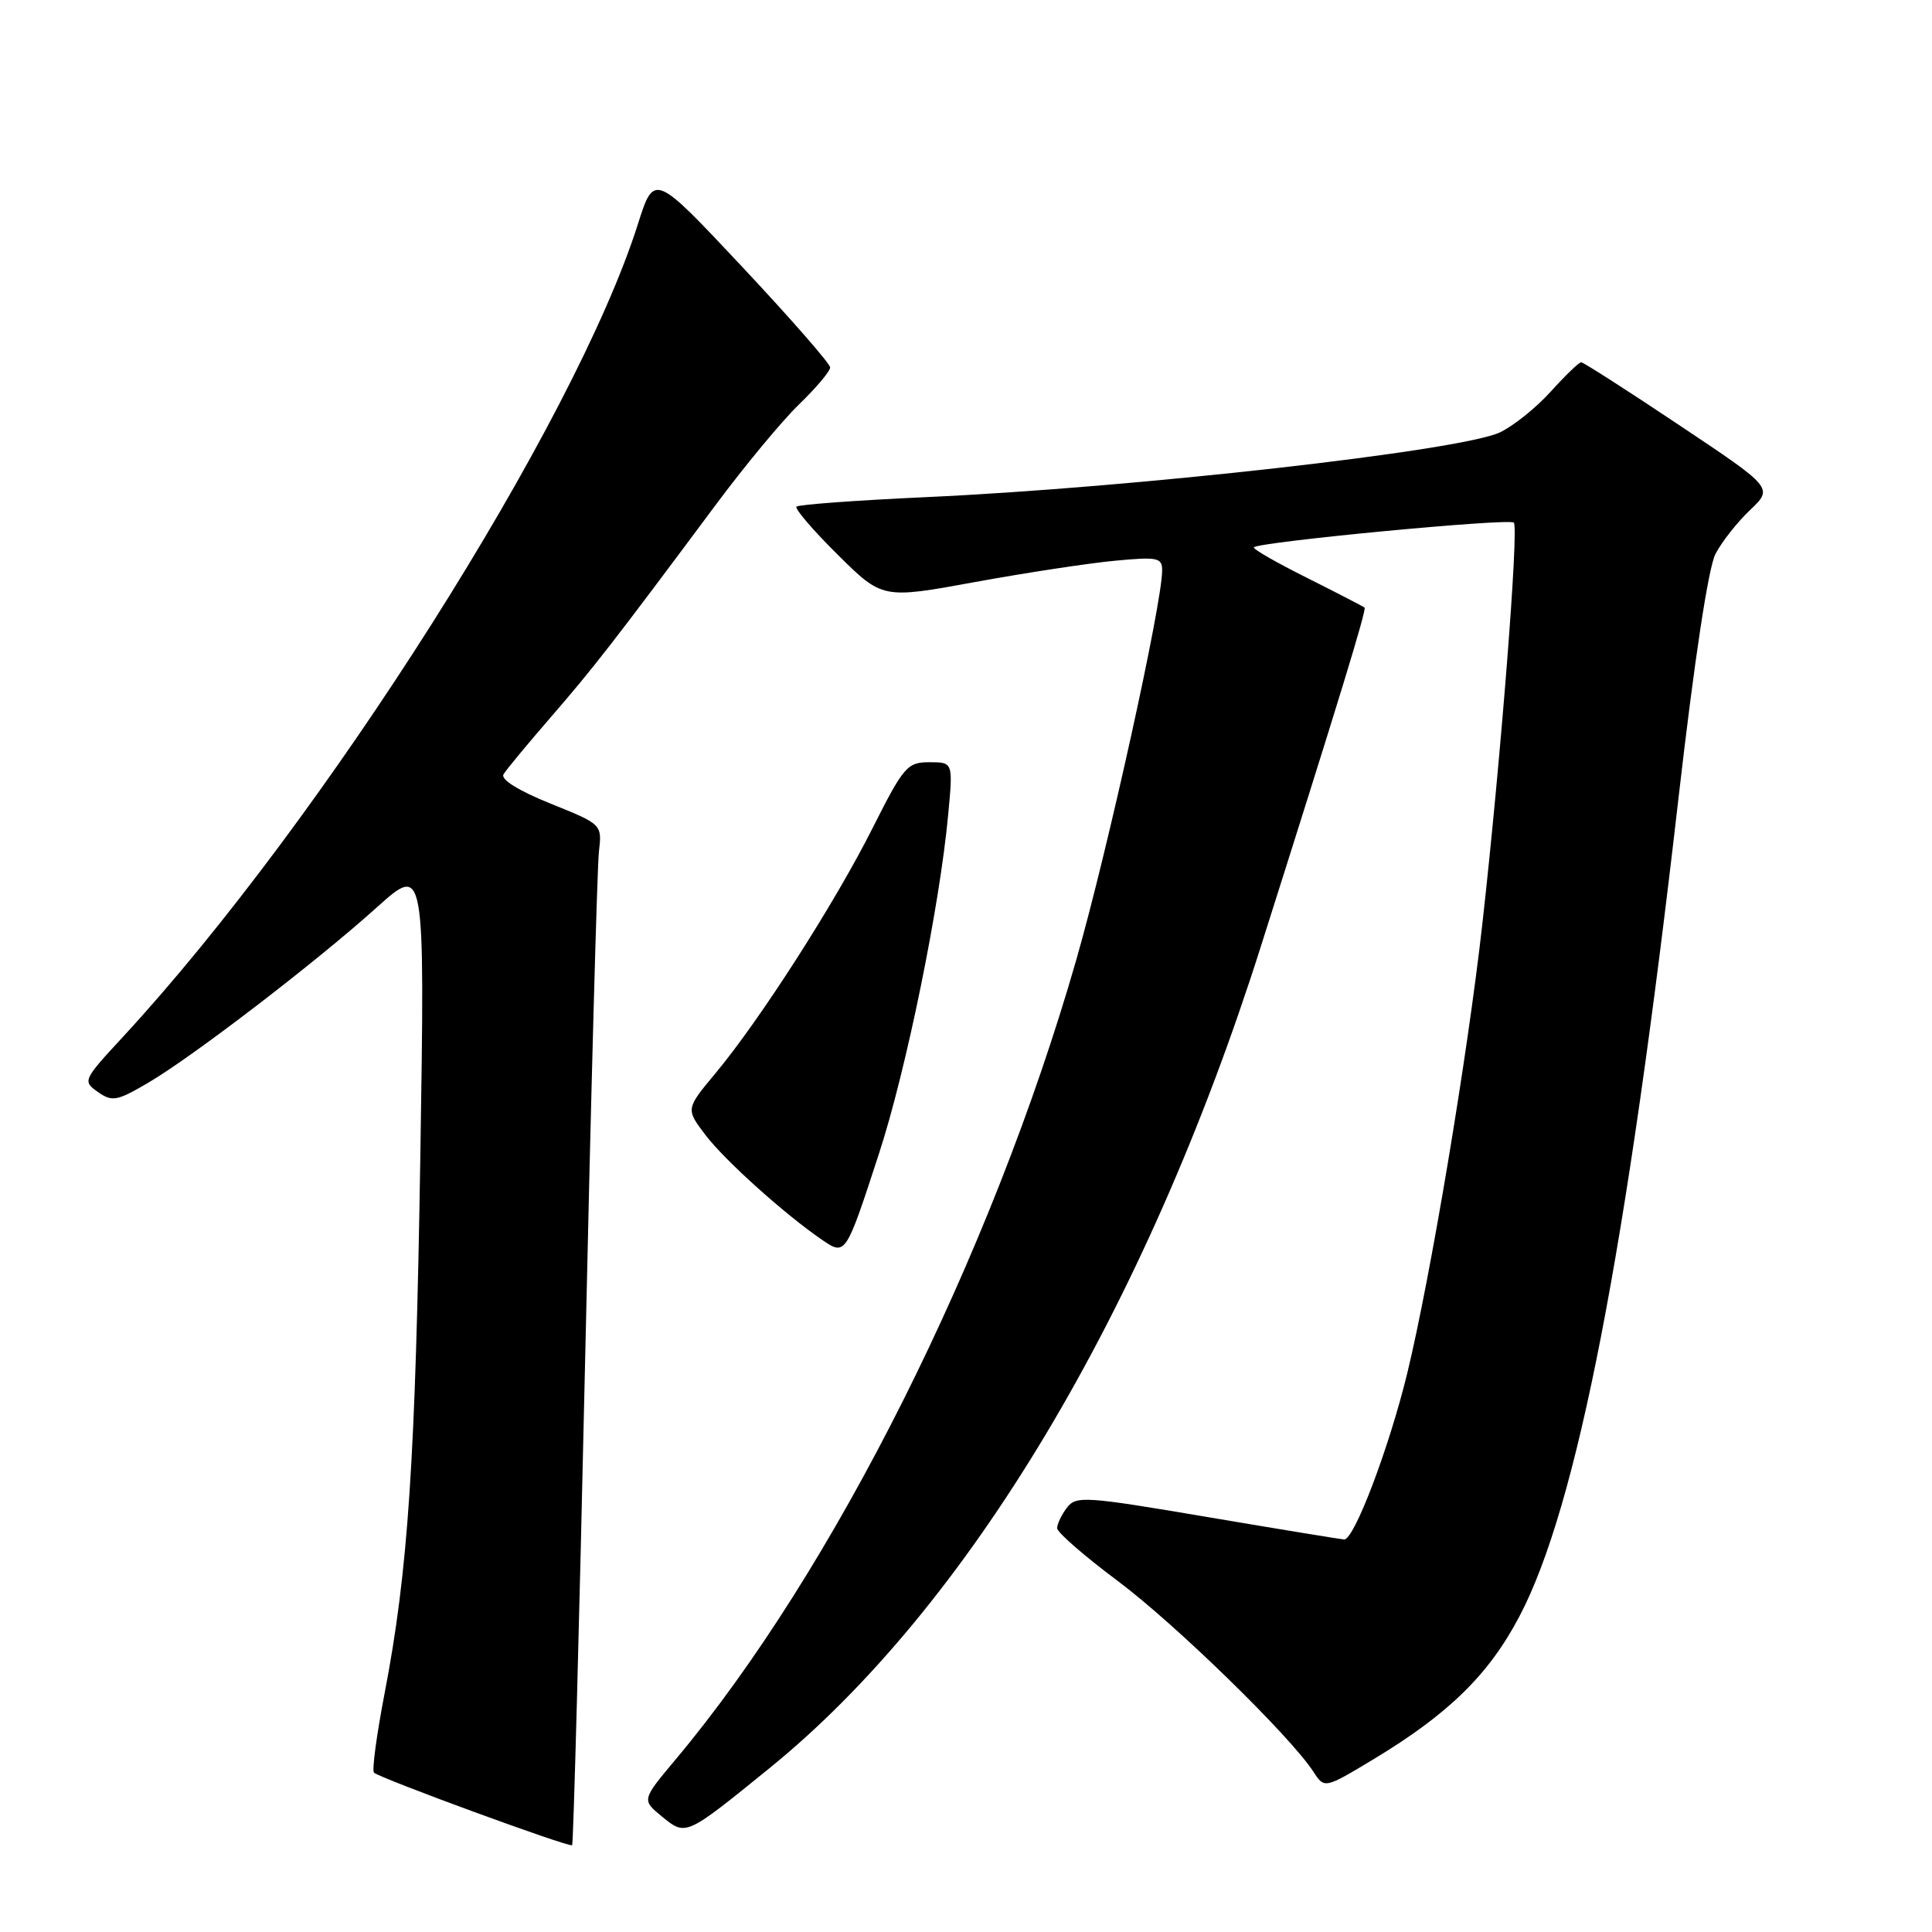 <?xml version="1.0" encoding="UTF-8" standalone="no"?>
<!DOCTYPE svg PUBLIC "-//W3C//DTD SVG 1.1//EN" "http://www.w3.org/Graphics/SVG/1.1/DTD/svg11.dtd" >
<svg xmlns="http://www.w3.org/2000/svg" xmlns:xlink="http://www.w3.org/1999/xlink" version="1.1" viewBox="0 0 256 256">
 <g >
 <path fill="currentColor"
d=" M 77.53 180.36 C 78.30 145.24 79.13 114.86 79.36 112.86 C 79.78 109.23 79.78 109.23 72.92 106.47 C 68.69 104.76 66.31 103.28 66.72 102.60 C 67.07 102.00 69.91 98.58 73.01 95.00 C 78.63 88.52 81.33 85.04 94.76 67.00 C 98.64 61.77 103.66 55.72 105.91 53.55 C 108.16 51.37 110.00 49.19 110.00 48.69 C 110.00 48.19 104.75 42.19 98.34 35.35 C 86.68 22.92 86.68 22.92 84.52 29.71 C 76.16 56.05 42.86 108.61 16.31 137.37 C 10.99 143.12 10.93 143.26 12.97 144.69 C 14.86 146.02 15.49 145.90 19.59 143.50 C 25.53 140.02 41.83 127.52 49.90 120.26 C 56.30 114.50 56.30 114.50 55.70 153.00 C 55.06 193.51 54.09 208.12 50.95 224.44 C 49.90 229.90 49.27 234.60 49.55 234.88 C 50.28 235.61 75.44 244.83 75.81 244.50 C 75.98 244.34 76.75 215.48 77.53 180.36 Z  M 102.00 234.26 C 128.28 212.92 151.76 173.66 167.04 125.50 C 177.41 92.83 181.10 80.77 180.81 80.51 C 180.64 80.36 177.19 78.58 173.15 76.55 C 169.10 74.53 165.95 72.72 166.15 72.52 C 166.90 71.79 199.98 68.64 200.59 69.25 C 201.27 69.94 198.86 100.70 196.41 122.50 C 194.44 140.01 189.57 169.15 186.47 181.95 C 184.07 191.82 179.45 204.01 178.11 203.99 C 177.78 203.98 169.66 202.65 160.08 201.03 C 143.74 198.26 142.59 198.18 141.36 199.79 C 140.65 200.73 140.07 201.95 140.08 202.50 C 140.08 203.05 143.68 206.18 148.06 209.45 C 155.70 215.15 170.96 230.03 174.03 234.76 C 175.50 237.02 175.50 237.02 182.01 233.10 C 191.95 227.11 197.29 221.88 201.34 214.16 C 208.95 199.69 215.50 165.99 222.42 105.66 C 224.51 87.48 226.37 75.19 227.31 73.40 C 228.14 71.80 230.20 69.18 231.90 67.58 C 234.97 64.65 234.97 64.65 222.50 56.33 C 215.65 51.75 209.80 48.00 209.51 48.00 C 209.23 48.00 207.41 49.75 205.47 51.90 C 203.54 54.04 200.50 56.47 198.73 57.30 C 193.52 59.74 150.28 64.62 122.77 65.87 C 113.56 66.29 105.81 66.86 105.54 67.13 C 105.27 67.39 107.73 70.26 110.99 73.49 C 116.93 79.37 116.93 79.37 129.21 77.12 C 135.96 75.89 144.30 74.62 147.74 74.30 C 153.42 73.76 154.00 73.89 153.99 75.61 C 153.98 80.03 146.76 112.72 142.62 127.16 C 131.30 166.56 110.44 208.20 89.52 233.14 C 85.03 238.50 85.03 238.50 87.70 240.69 C 90.90 243.31 90.80 243.35 102.00 234.26 Z  M 116.48 152.83 C 120.08 141.80 124.52 120.05 125.64 107.94 C 126.29 101.00 126.29 101.00 123.15 101.00 C 120.22 101.00 119.74 101.55 115.61 109.75 C 110.64 119.64 100.68 135.17 94.80 142.22 C 90.86 146.95 90.86 146.95 93.50 150.42 C 96.08 153.80 104.03 160.94 108.95 164.30 C 112.04 166.41 112.07 166.37 116.48 152.83 Z "/>
</g>
</svg>